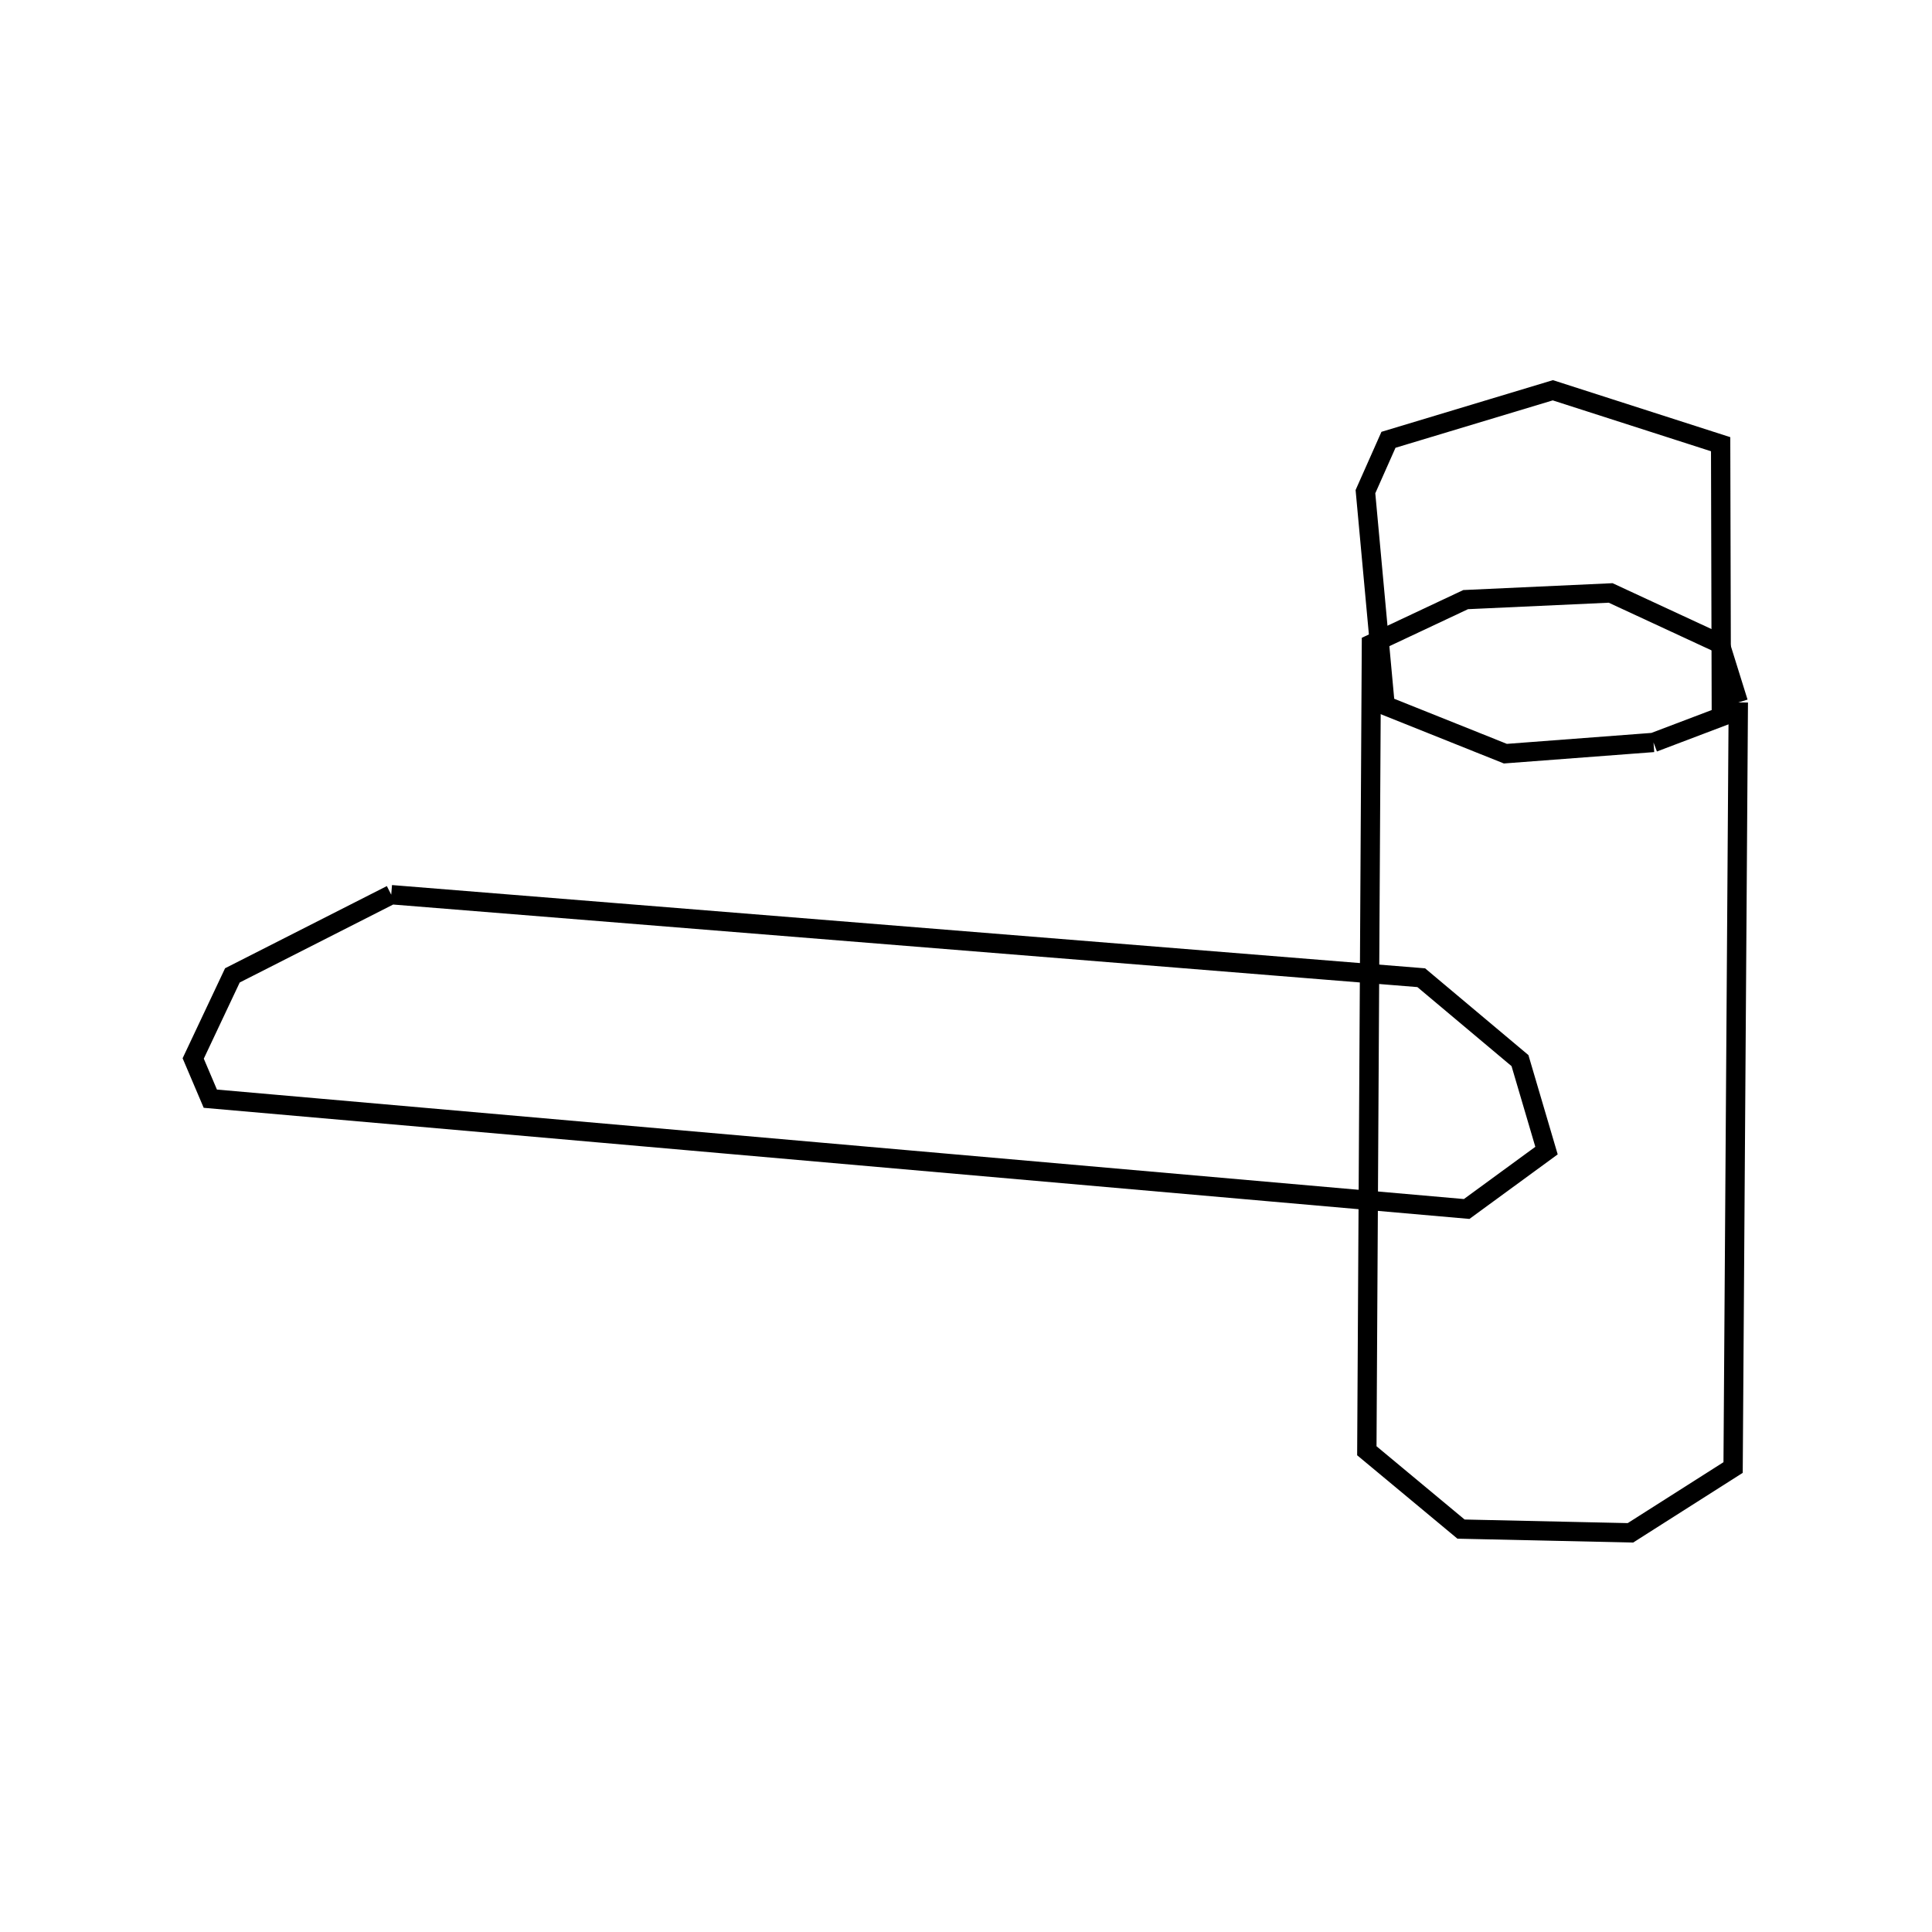 <svg xmlns:svg="http://www.w3.org/2000/svg" viewBox="0 0 100 100"><svg:g><svg:path d="M 85.585,38.429 L 89.097,37.097 L 89.06,22.992 L 80.374,20.2 L 71.867,22.764 L 70.675,25.448 L 71.694,36.518 L 77.918,39.01 L 85.585,38.429 L 85.585,38.429" fill="none" stroke="black" /><svg:path d="M 20.25,46.309 L 12.029,50.485 L 10.0,54.786 L 10.886,56.868 L 75.914,62.577 L 80.047,59.555 L 78.674,54.897 L 73.563,50.606 L 20.25,46.309 L 20.25,46.309" fill="none" stroke="black" /><svg:path d="M 89.975,36.359 L 89.026,33.315 L 83.367,30.691 L 75.862,31.036 L 70.985,33.33 L 70.747,75.091 L 75.622,79.146 L 84.391,79.339 L 89.705,75.959 L 89.975,36.359 L 89.975,36.359" fill="none" stroke="black" /></svg:g></svg>